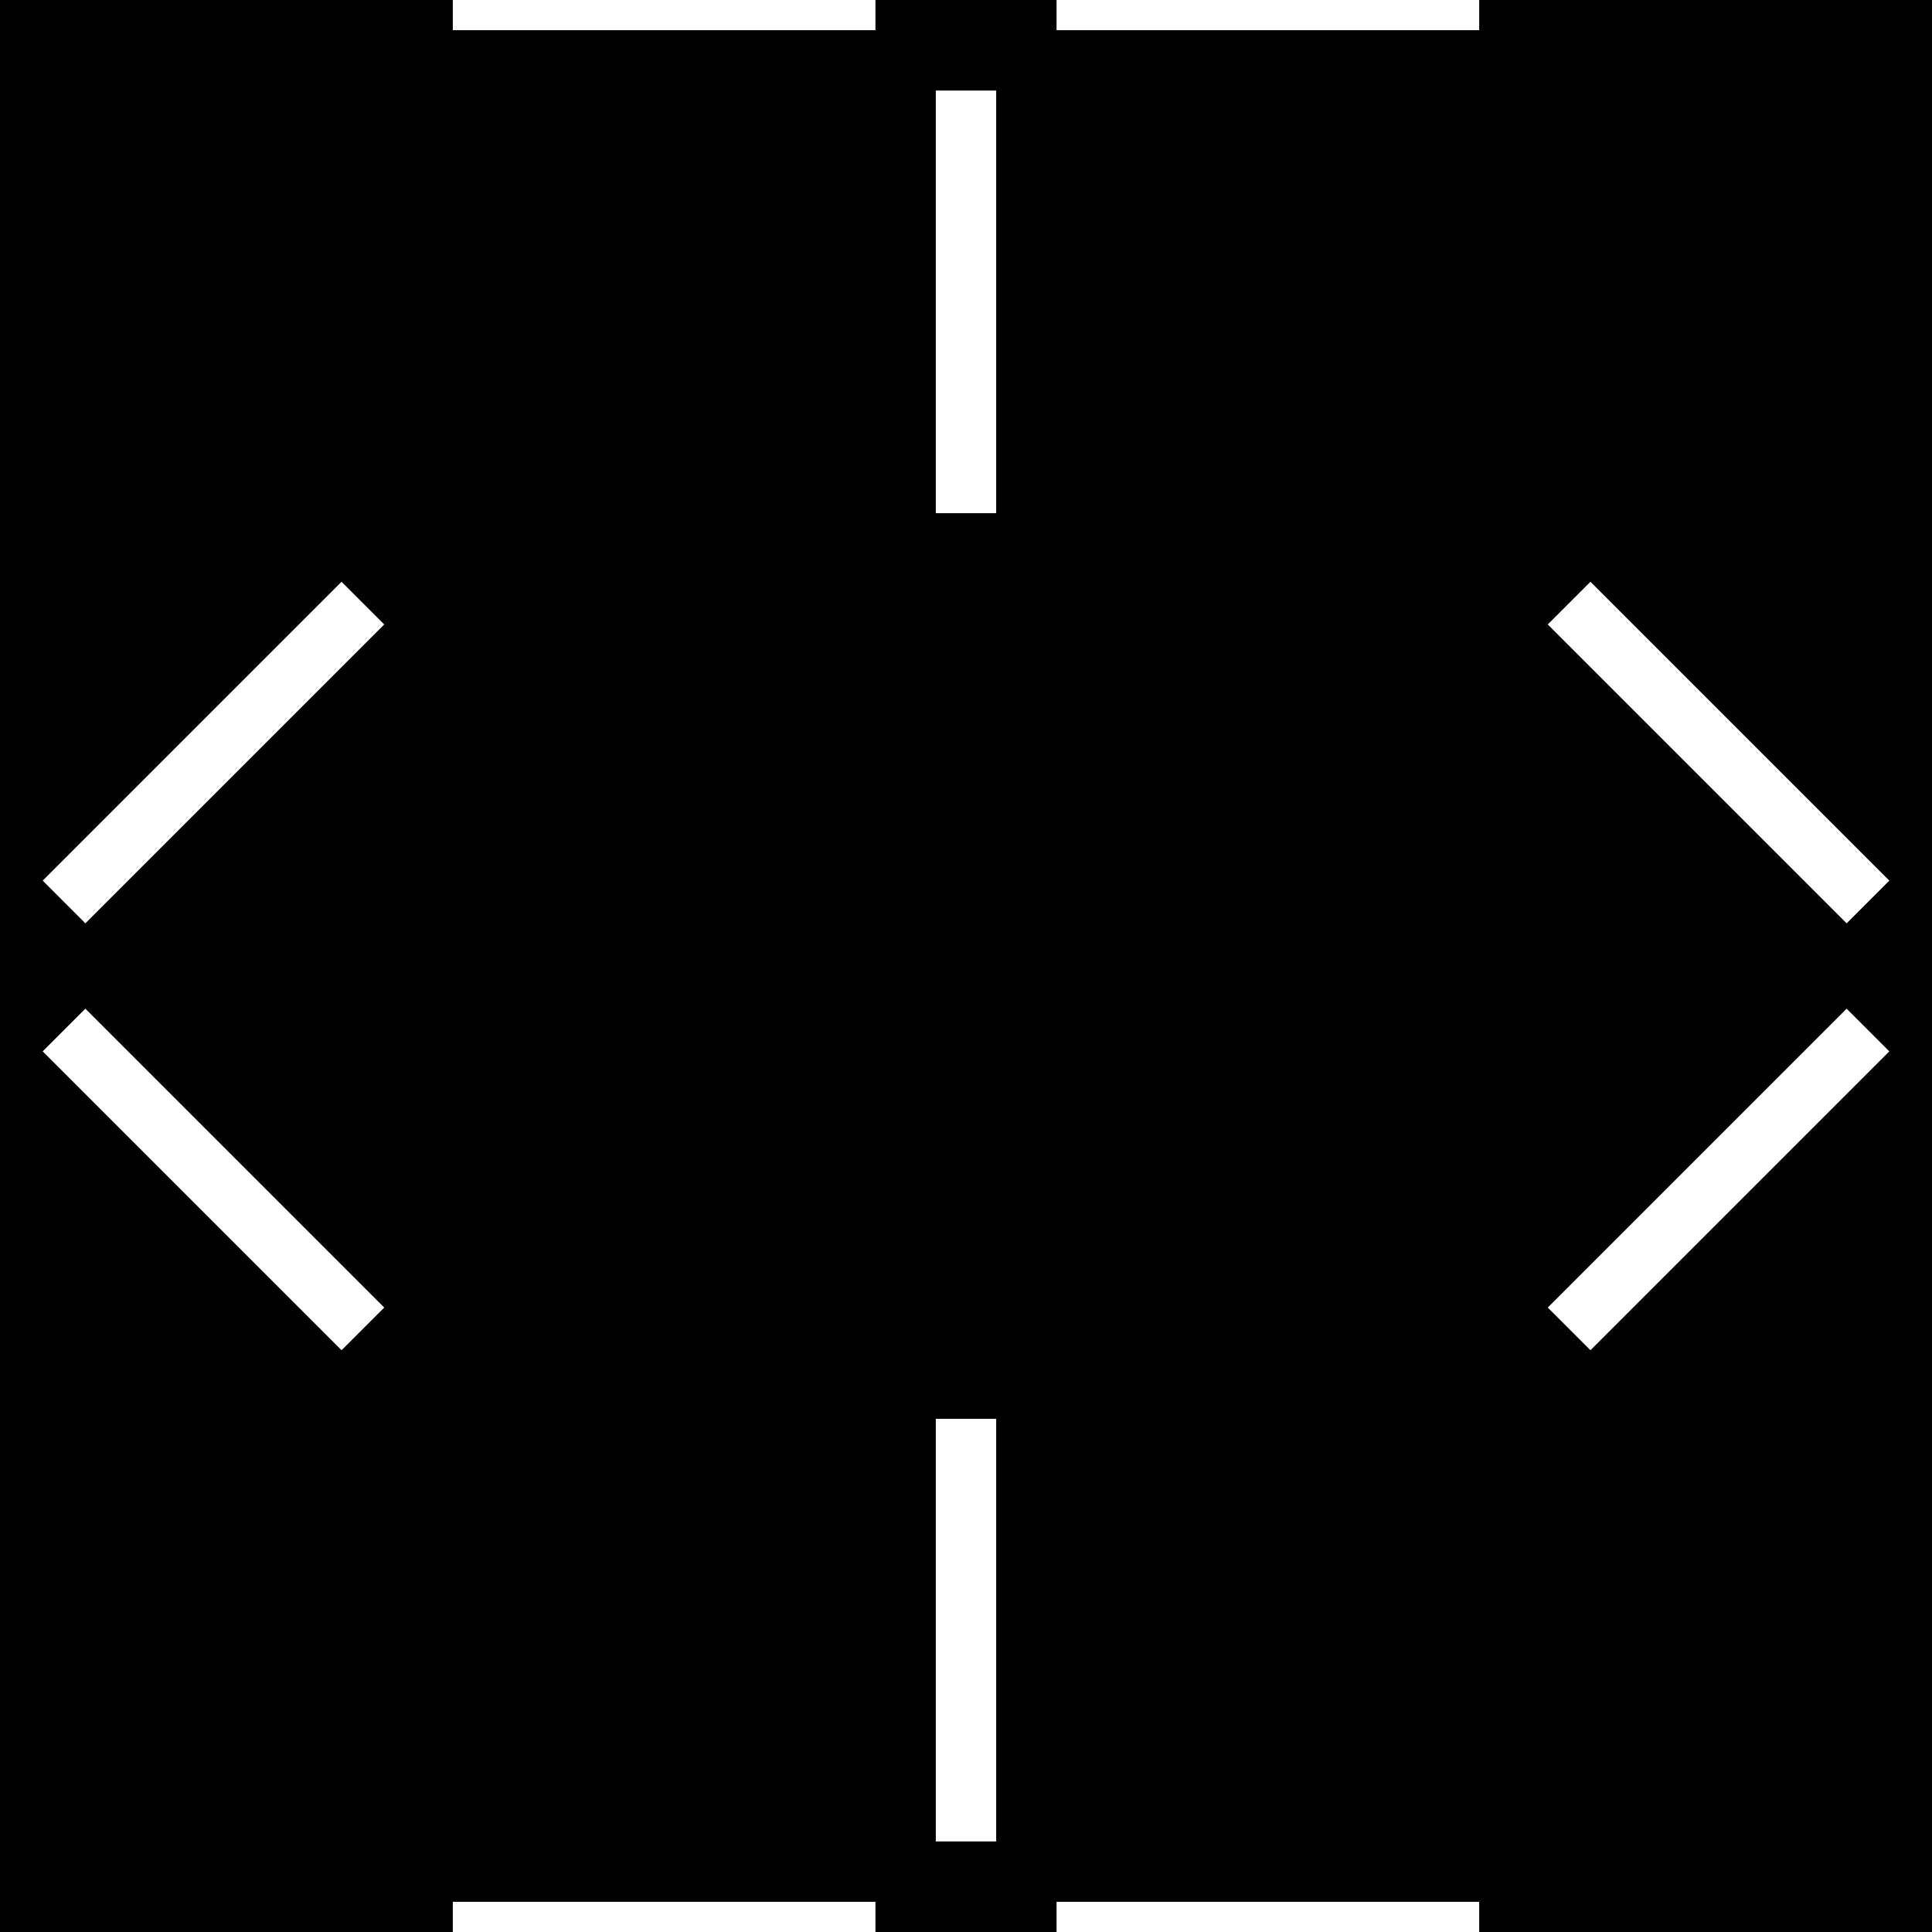 <svg xmlns="http://www.w3.org/2000/svg" width="32" height="32"><rect width="100%" height="100%"/><path fill="none" stroke="#ffffff" stroke-linecap="square" d="m37.657 10.343-4.243 4.243m-2.828 2.828-4.243 4.243m11.314 0-4.243-4.243m-2.828-2.828-4.243-4.243m-20.686 0-4.243 4.243m-2.828 2.828-4.243 4.243m11.314 0-4.243-4.243m-2.828-2.828-4.243-4.243"/><path fill="none" stroke="#ffffff" stroke-linecap="square" d="M16-8v6m0 4v6m8-8h-6m-4 0H8m8 24v6m0 4v6m8-8h-6m-4 0H8"/></svg>
